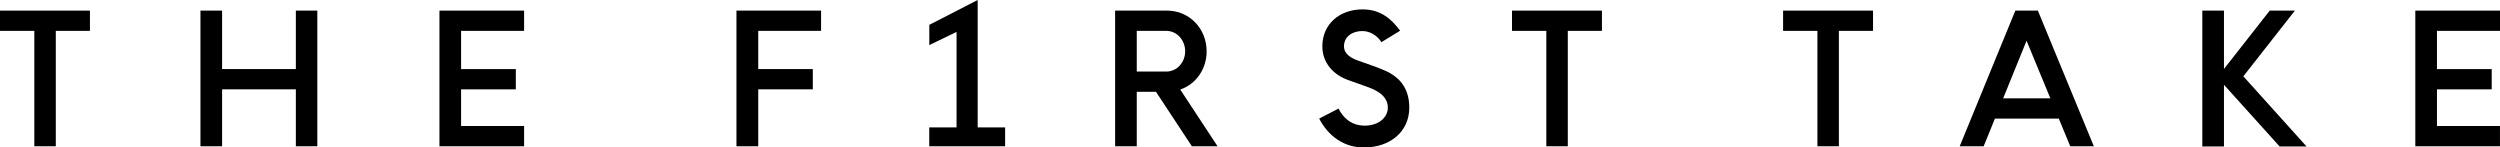 <svg xmlns="http://www.w3.org/2000/svg" viewBox="0 0 2753.43 162.44"><g id="レイヤー_2" data-name="レイヤー 2"><g id="レイヤー_1-2" data-name="レイヤー 1"><path d="M0,34V11.69H99.06V34H61.45V161.08H37.8V34Z"/><path d="M244.61,98.42v62.66H220.77V11.69h23.84V76.1h81.23V11.69h23.65V161.08H325.84V98.42Z"/><path d="M577.23,11.69V34h-69.4V76.1h60.28V98.42H507.83v40.35h69.4v22.31H484V11.69Z"/><path d="M904.31,11.69V34h-69.2V76.1H895.2V98.42H835.11v62.66h-24V11.69Z"/><path d="M1053.52,140.32V35.12l-30,14.55V27.36L1076.78,0V140.32H1107v20.76h-83.55V140.32Z"/><path d="M1312.69,161.08l-39.55-60H1252v60h-23.84V11.69h57.18c24.82,0,43.62,20,43.62,44.82,0,19.59-11.83,36.28-29.08,42.1l41.1,62.47ZM1252,78.82h32.37c12.41,0,20.94-10.67,20.94-22.31,0-11.84-8.53-22.51-20.94-22.51H1252Z"/><path d="M1452.9,130.62l21.32-11.06c4.46,9.31,13.57,18.82,28.88,18.82,13.19,0,24.24-7,25.4-18.43.58-9.51-5-17.85-20.94-23.67-8.14-3.1-13.56-4.66-22.87-8.15-16.09-5.82-28.3-18.82-28.3-37.06,0-25,19.58-40.74,44.19-40.74,20.75,0,32.57,11.45,41.49,23.48l-20.55,12.61c-4.46-6.79-12-12.23-21.13-12.23-11.44,0-20.16,6.6-20.16,16.69,0,9.12,8.53,13.39,15.7,15.91,8.73,3.3,18.42,6.21,28.31,10.47,20.54,8.54,27.91,23.48,27.91,41.33,0,26.39-21.13,43.85-50,43.85C1480.23,162.44,1463,150,1452.9,130.62Z"/><path d="M1665.27,34V11.69h99.06V34h-37.61V161.08h-23.64V34Z"/><path d="M1963.85,34V11.69h99.06V34H2025.3V161.08h-23.65V34Z"/><path d="M2267.51,130.62h-70.36l-12.41,30.46h-26.36l61.25-149.39h24.81l61.65,149.39h-26Zm-9.3-22.31L2232,44.86l-25.78,63.45Z"/><path d="M2449.42,93.37v67.91h-23.84V11.69h23.84V75.91l50.4-64.22h27.72l-56.79,72.37,69.59,77.22h-29.66Z"/><path d="M2753.43,11.69V34H2684V76.1h60.29V98.42H2684v40.35h69.4v22.31h-93.24V11.69Z"/></g></g></svg>